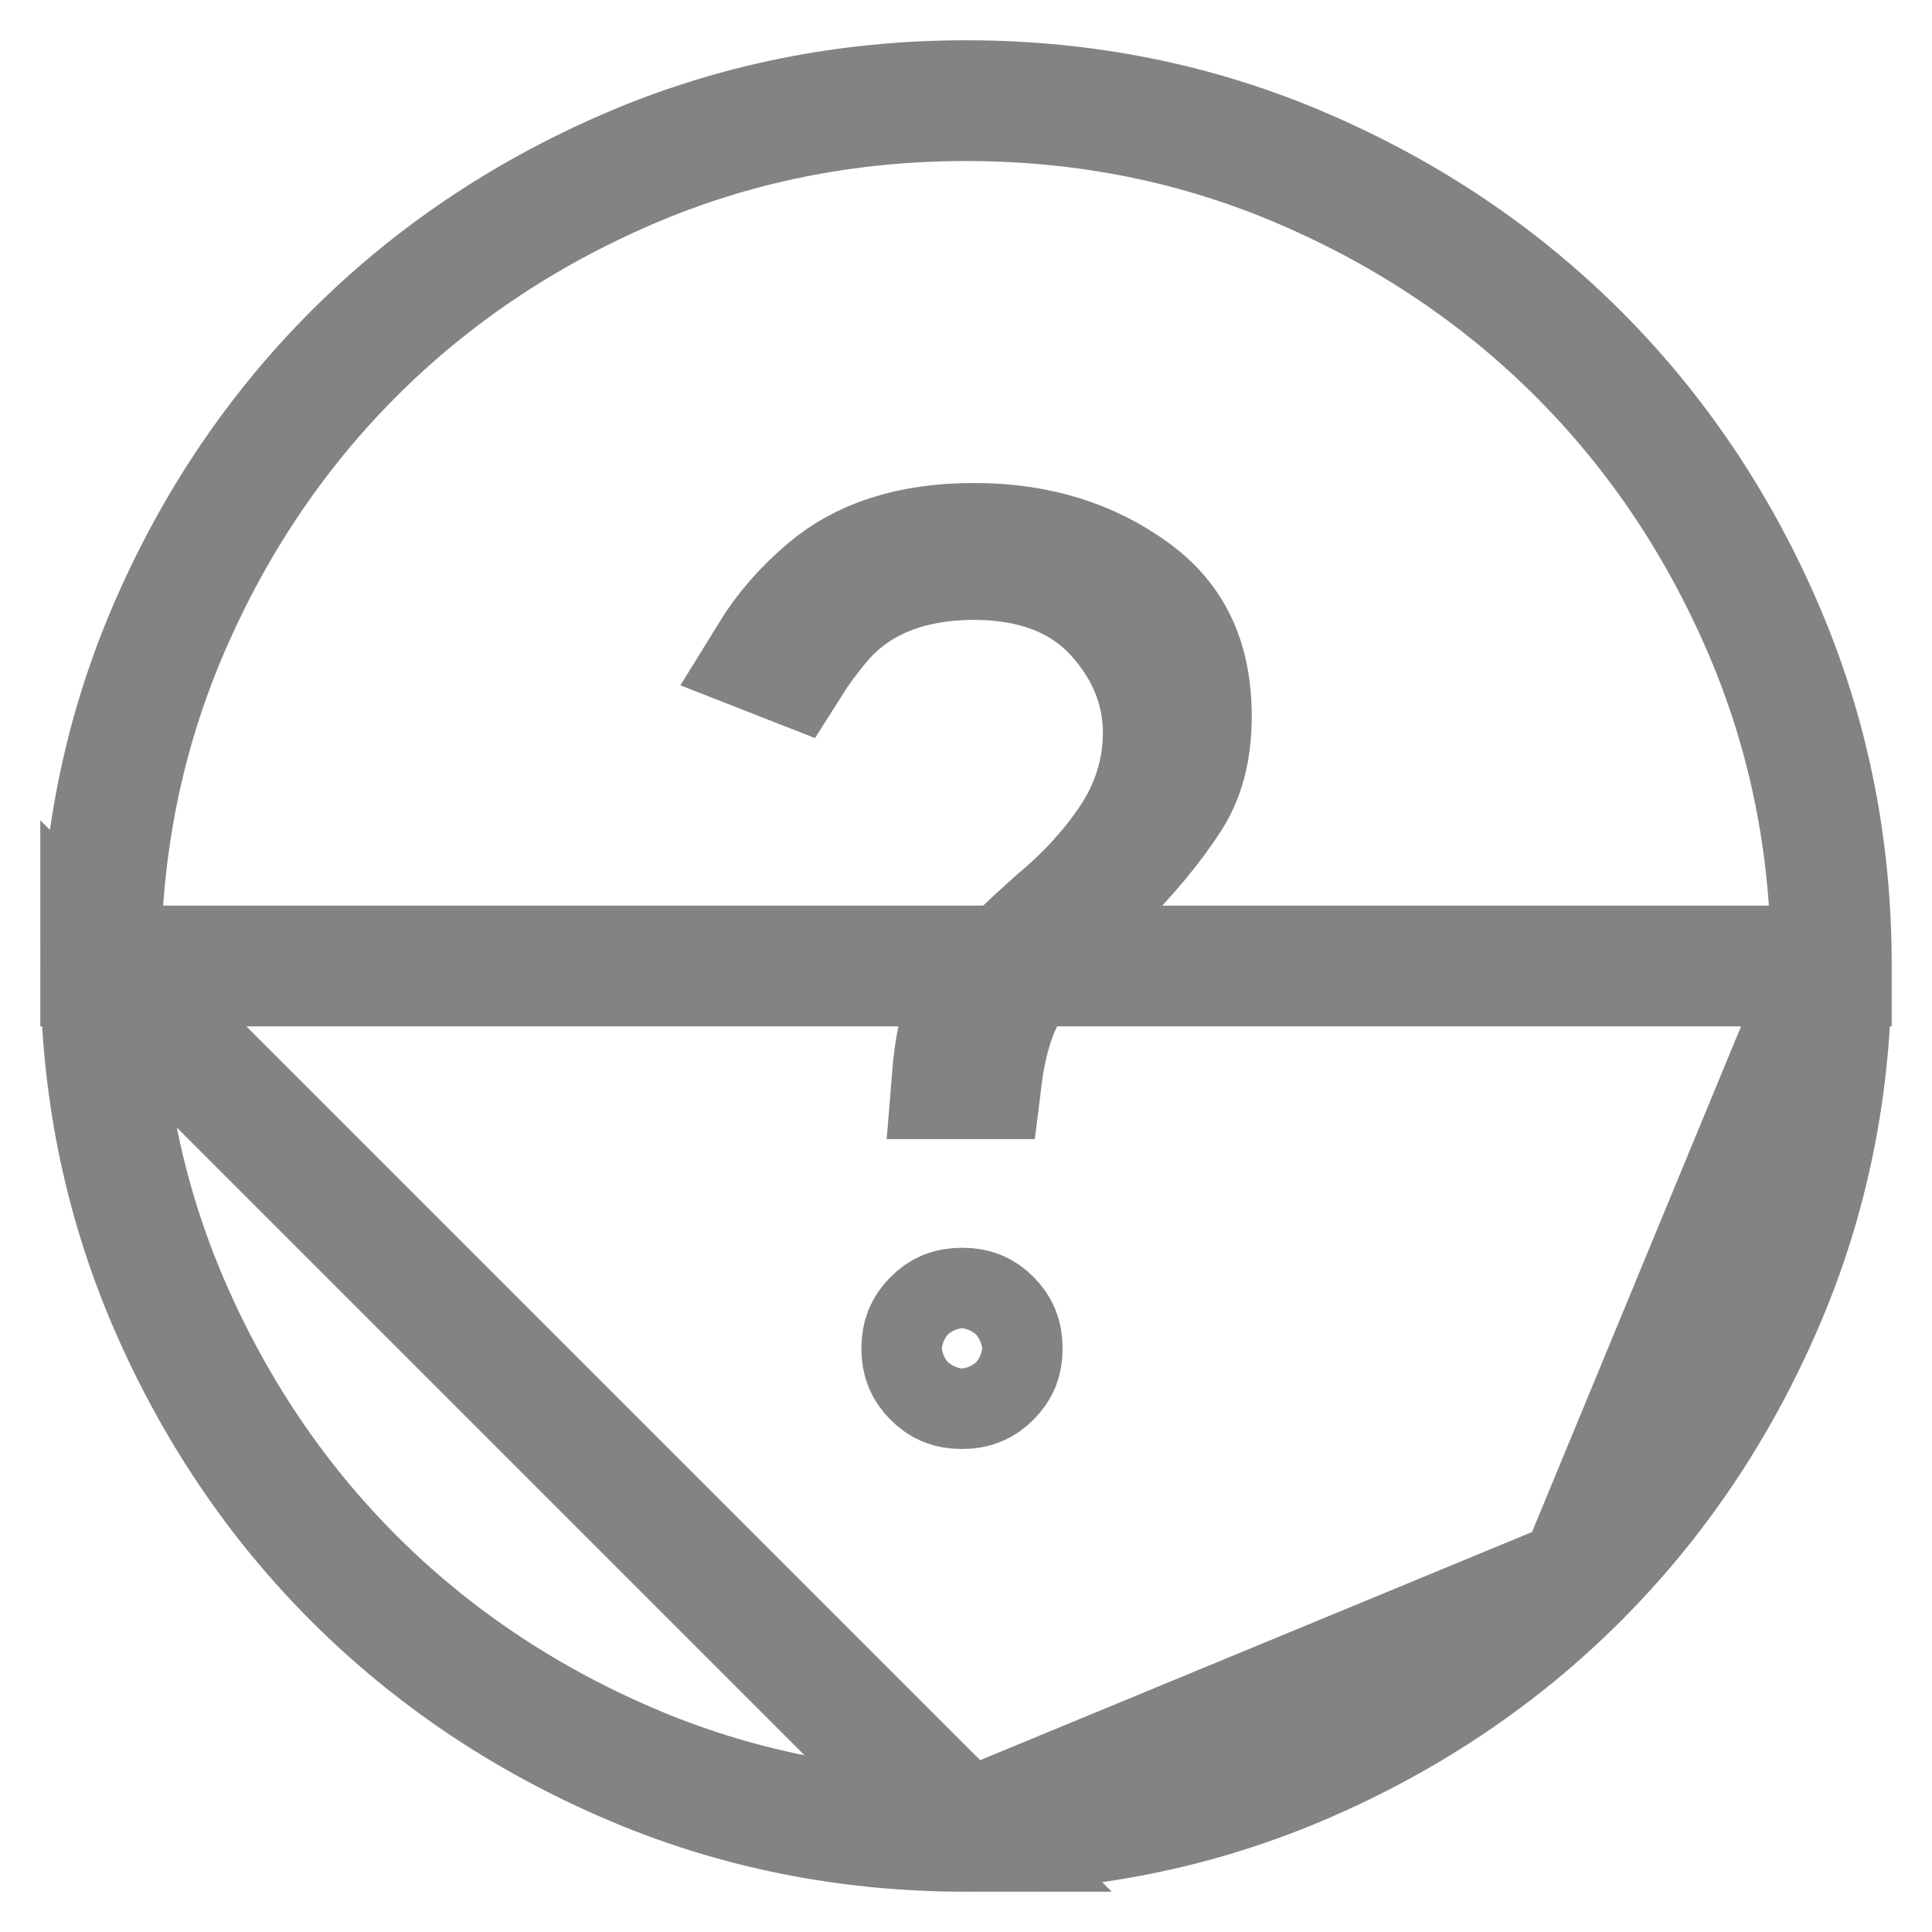 <svg width="20" height="20" viewBox="0 0 20 20" fill="none" xmlns="http://www.w3.org/2000/svg">
<g clip-path="url(#clip0_57_1385)">
<path d="M1.042 10L1.042 10C1.042 8.766 1.277 7.598 1.75 6.502C2.217 5.419 2.855 4.47 3.662 3.662L3.662 3.662C4.47 2.854 5.419 2.217 6.503 1.749C7.598 1.277 8.766 1.042 10 1.042L10 1.042C11.234 1.042 12.402 1.276 13.498 1.75C14.581 2.217 15.53 2.855 16.338 3.662L16.338 3.662C17.146 4.47 17.784 5.419 18.251 6.502C18.724 7.598 18.959 8.766 18.958 10L1.042 10ZM1.042 10C1.042 11.234 1.277 12.402 1.749 13.498C2.217 14.581 2.854 15.53 3.662 16.338C4.47 17.146 5.419 17.784 6.503 18.251C7.598 18.724 8.766 18.958 10 18.958L1.042 10ZM16.338 16.338L16.338 16.338C15.53 17.146 14.581 17.784 13.498 18.251C12.402 18.724 11.234 18.959 10 18.958L16.338 16.338ZM16.338 16.338C17.145 15.53 17.783 14.581 18.25 13.498C18.724 12.402 18.958 11.234 18.958 10L16.338 16.338ZM9.958 13.542L9.96 13.542C10.09 13.541 10.176 13.579 10.256 13.66C10.337 13.741 10.375 13.828 10.375 13.958L10.375 13.96C10.375 14.088 10.338 14.174 10.256 14.255C10.175 14.337 10.088 14.375 9.958 14.375L9.957 14.375C9.828 14.375 9.743 14.338 9.661 14.256C9.58 14.175 9.542 14.089 9.542 13.959C9.542 13.829 9.58 13.742 9.662 13.661C9.742 13.579 9.828 13.542 9.958 13.542ZM10.16 11.167H9.856C9.883 10.831 9.932 10.638 9.976 10.55C10.007 10.489 10.089 10.367 10.263 10.177C10.43 9.995 10.656 9.775 10.949 9.516C11.236 9.276 11.482 9.011 11.682 8.718C11.916 8.378 12.042 7.995 12.042 7.583C12.042 7.115 11.857 6.702 11.545 6.36C11.167 5.947 10.639 5.792 10.083 5.792C9.461 5.792 8.886 5.978 8.489 6.454C8.376 6.59 8.273 6.729 8.184 6.87L7.967 6.785C8.12 6.536 8.316 6.309 8.56 6.102C8.916 5.801 9.405 5.625 10.083 5.625C10.743 5.625 11.284 5.799 11.735 6.129C12.126 6.415 12.333 6.815 12.333 7.417C12.333 7.777 12.252 8.048 12.119 8.257C11.942 8.534 11.691 8.841 11.356 9.177C10.874 9.633 10.485 10.075 10.325 10.478C10.244 10.684 10.191 10.916 10.16 11.167Z" stroke="#838383" stroke-width="1.25"/>
</g>
<defs>
<clipPath id="clip0_57_1385">
<rect width="20" height="20" fill="white"/>
</clipPath>
</defs>
</svg>
